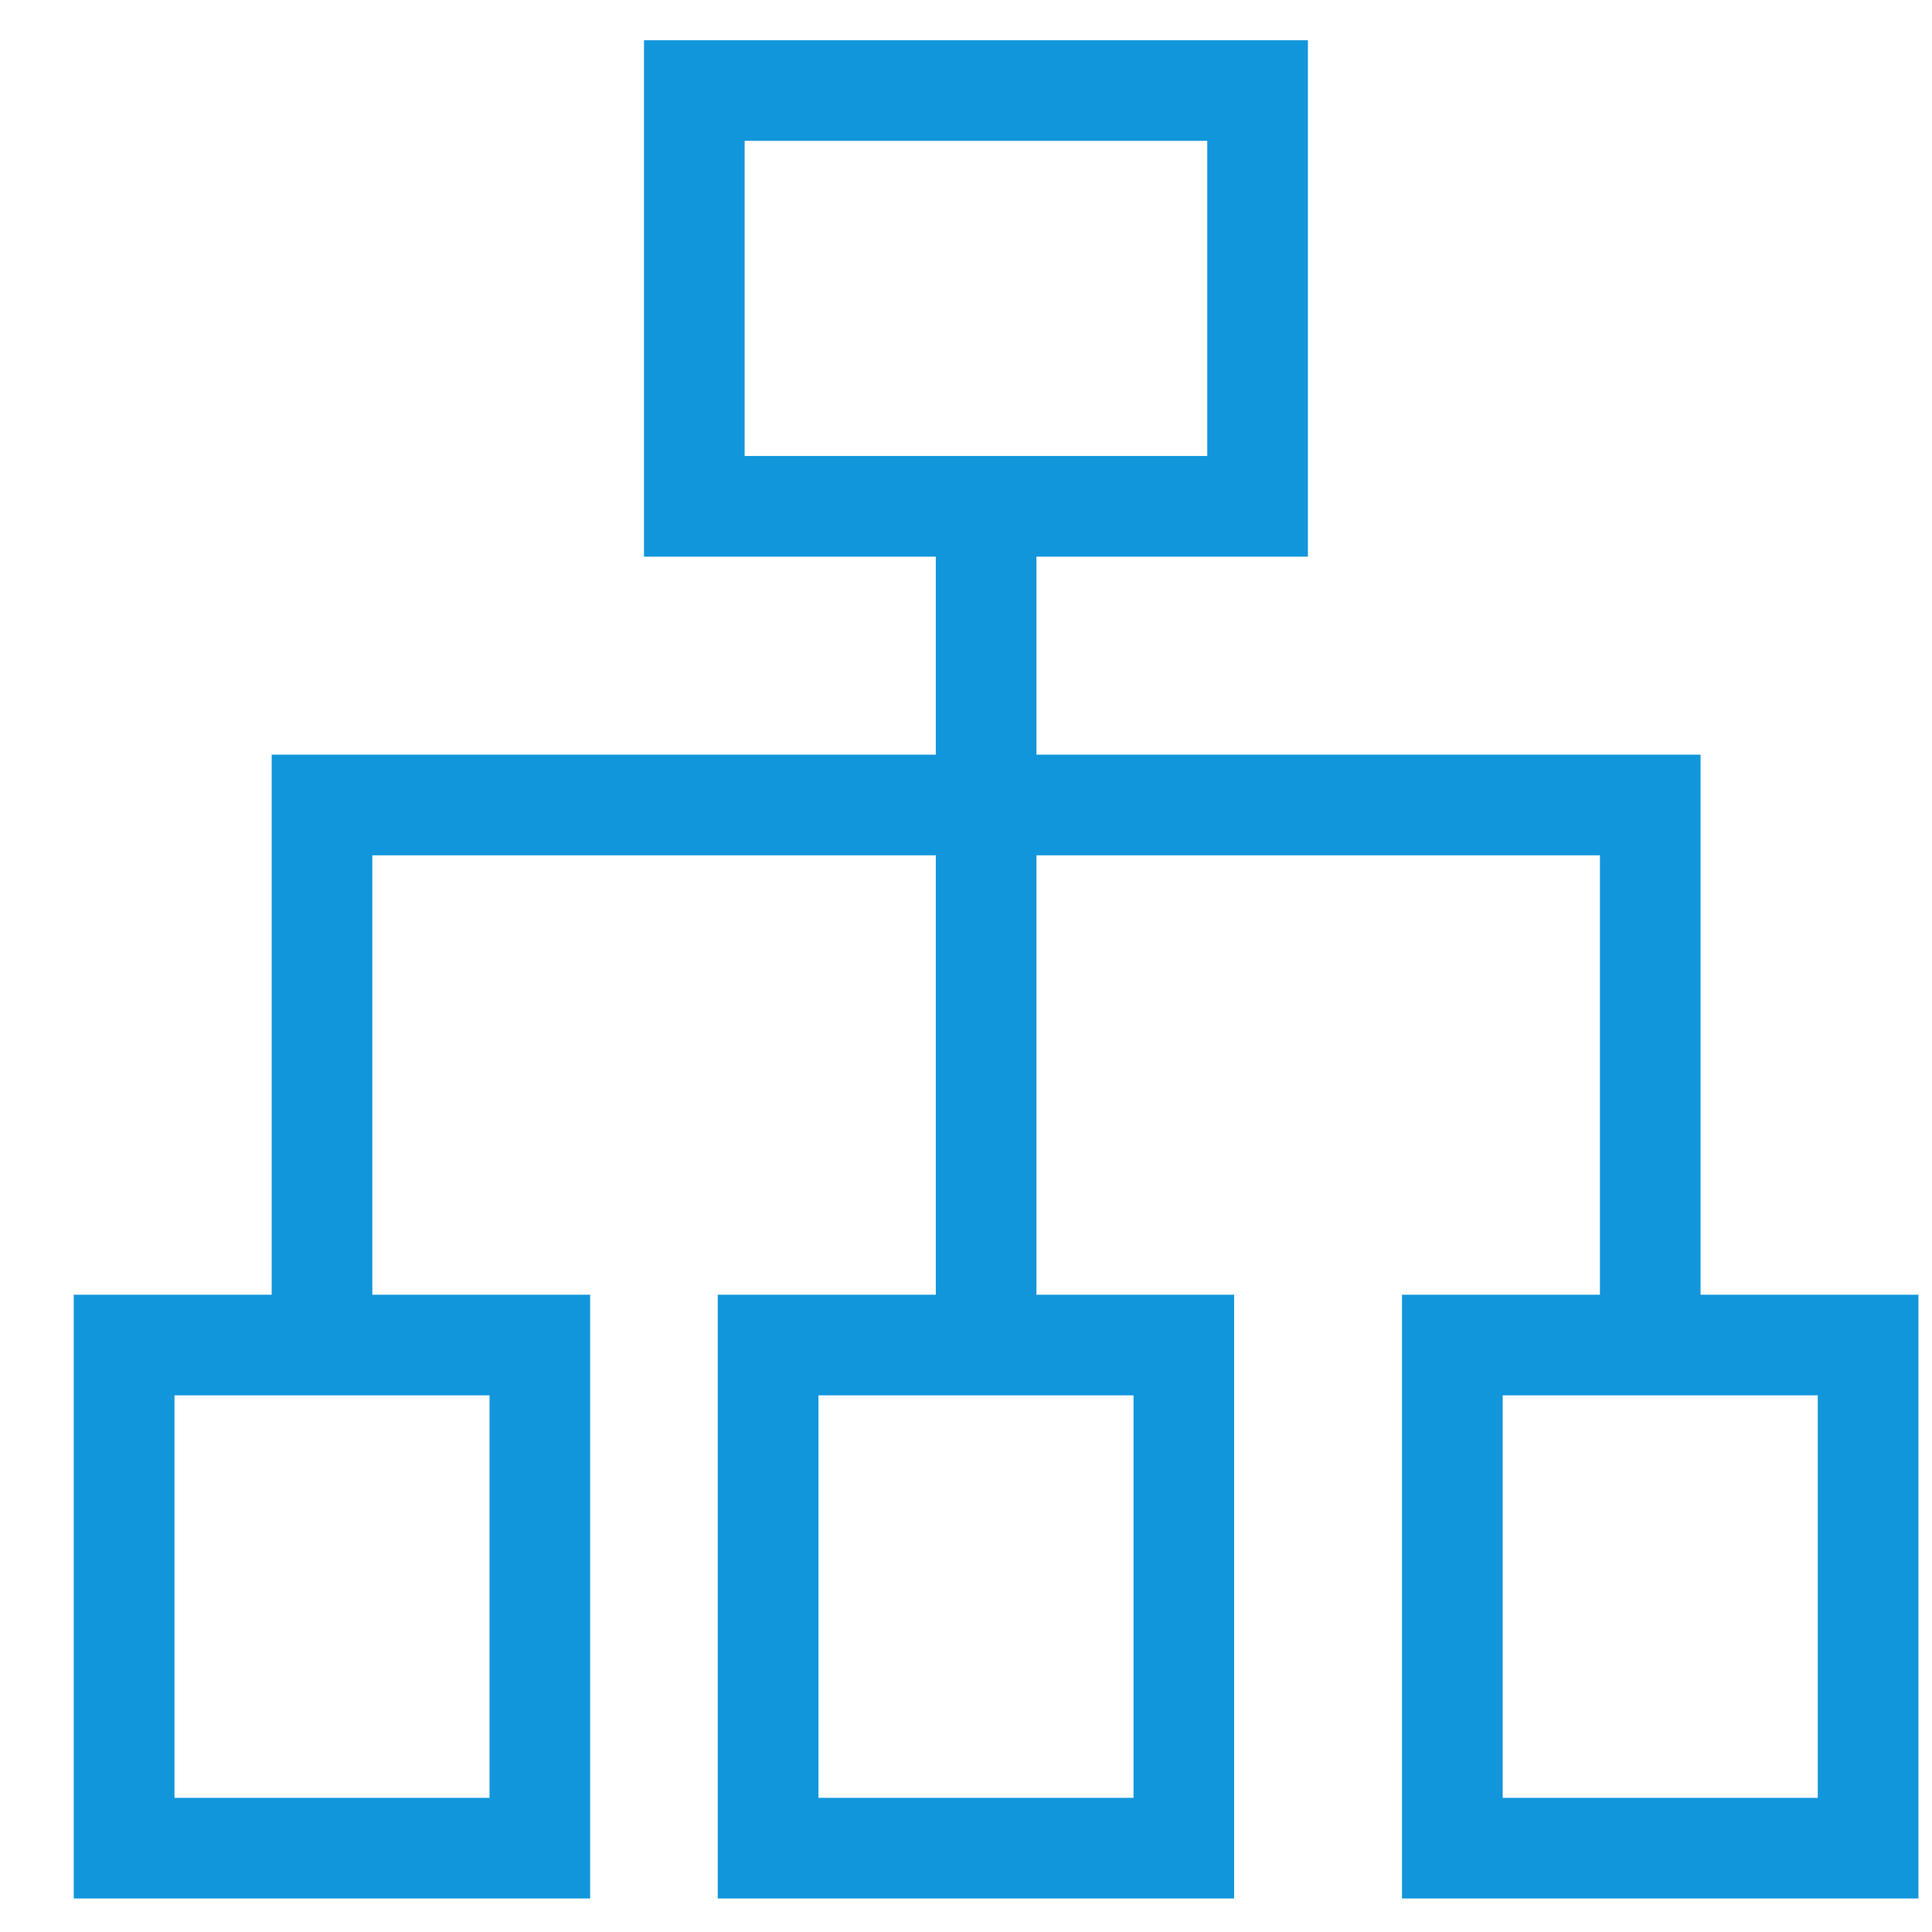 <?xml version="1.0" standalone="no"?><!DOCTYPE svg PUBLIC "-//W3C//DTD SVG 1.1//EN" "http://www.w3.org/Graphics/SVG/1.1/DTD/svg11.dtd"><svg t="1678688499164" class="icon" viewBox="0 0 1024 1024" version="1.1" xmlns="http://www.w3.org/2000/svg" p-id="19701" xmlns:xlink="http://www.w3.org/1999/xlink" width="200" height="200"><path d="M312.789 1006.229H39.083v-320h273.707v320z m-53.333-53.333v-213.333H92.48v213.333h167.019zM654.123 1006.229h-273.707v-320h273.707v320z m-53.333-53.333v-213.333h-166.997v213.333h167.019zM1016.789 1006.229h-273.707v-320h273.707v320z m-53.333-53.333v-213.333h-166.997v213.333h167.019zM693.227 21.333v273.707H341.333V21.333h351.893z m-53.355 53.312H394.667v167.04h245.205v-167.04z" fill="#1296db" p-id="19702"></path><path d="M901.333 400v296.363h-53.333V453.333H197.333V704h-53.333V400z" fill="#1296db" p-id="19703"></path><path d="M549.333 261.333v458.667h-53.333v-458.667z" fill="#1296db" p-id="19704"></path></svg>
